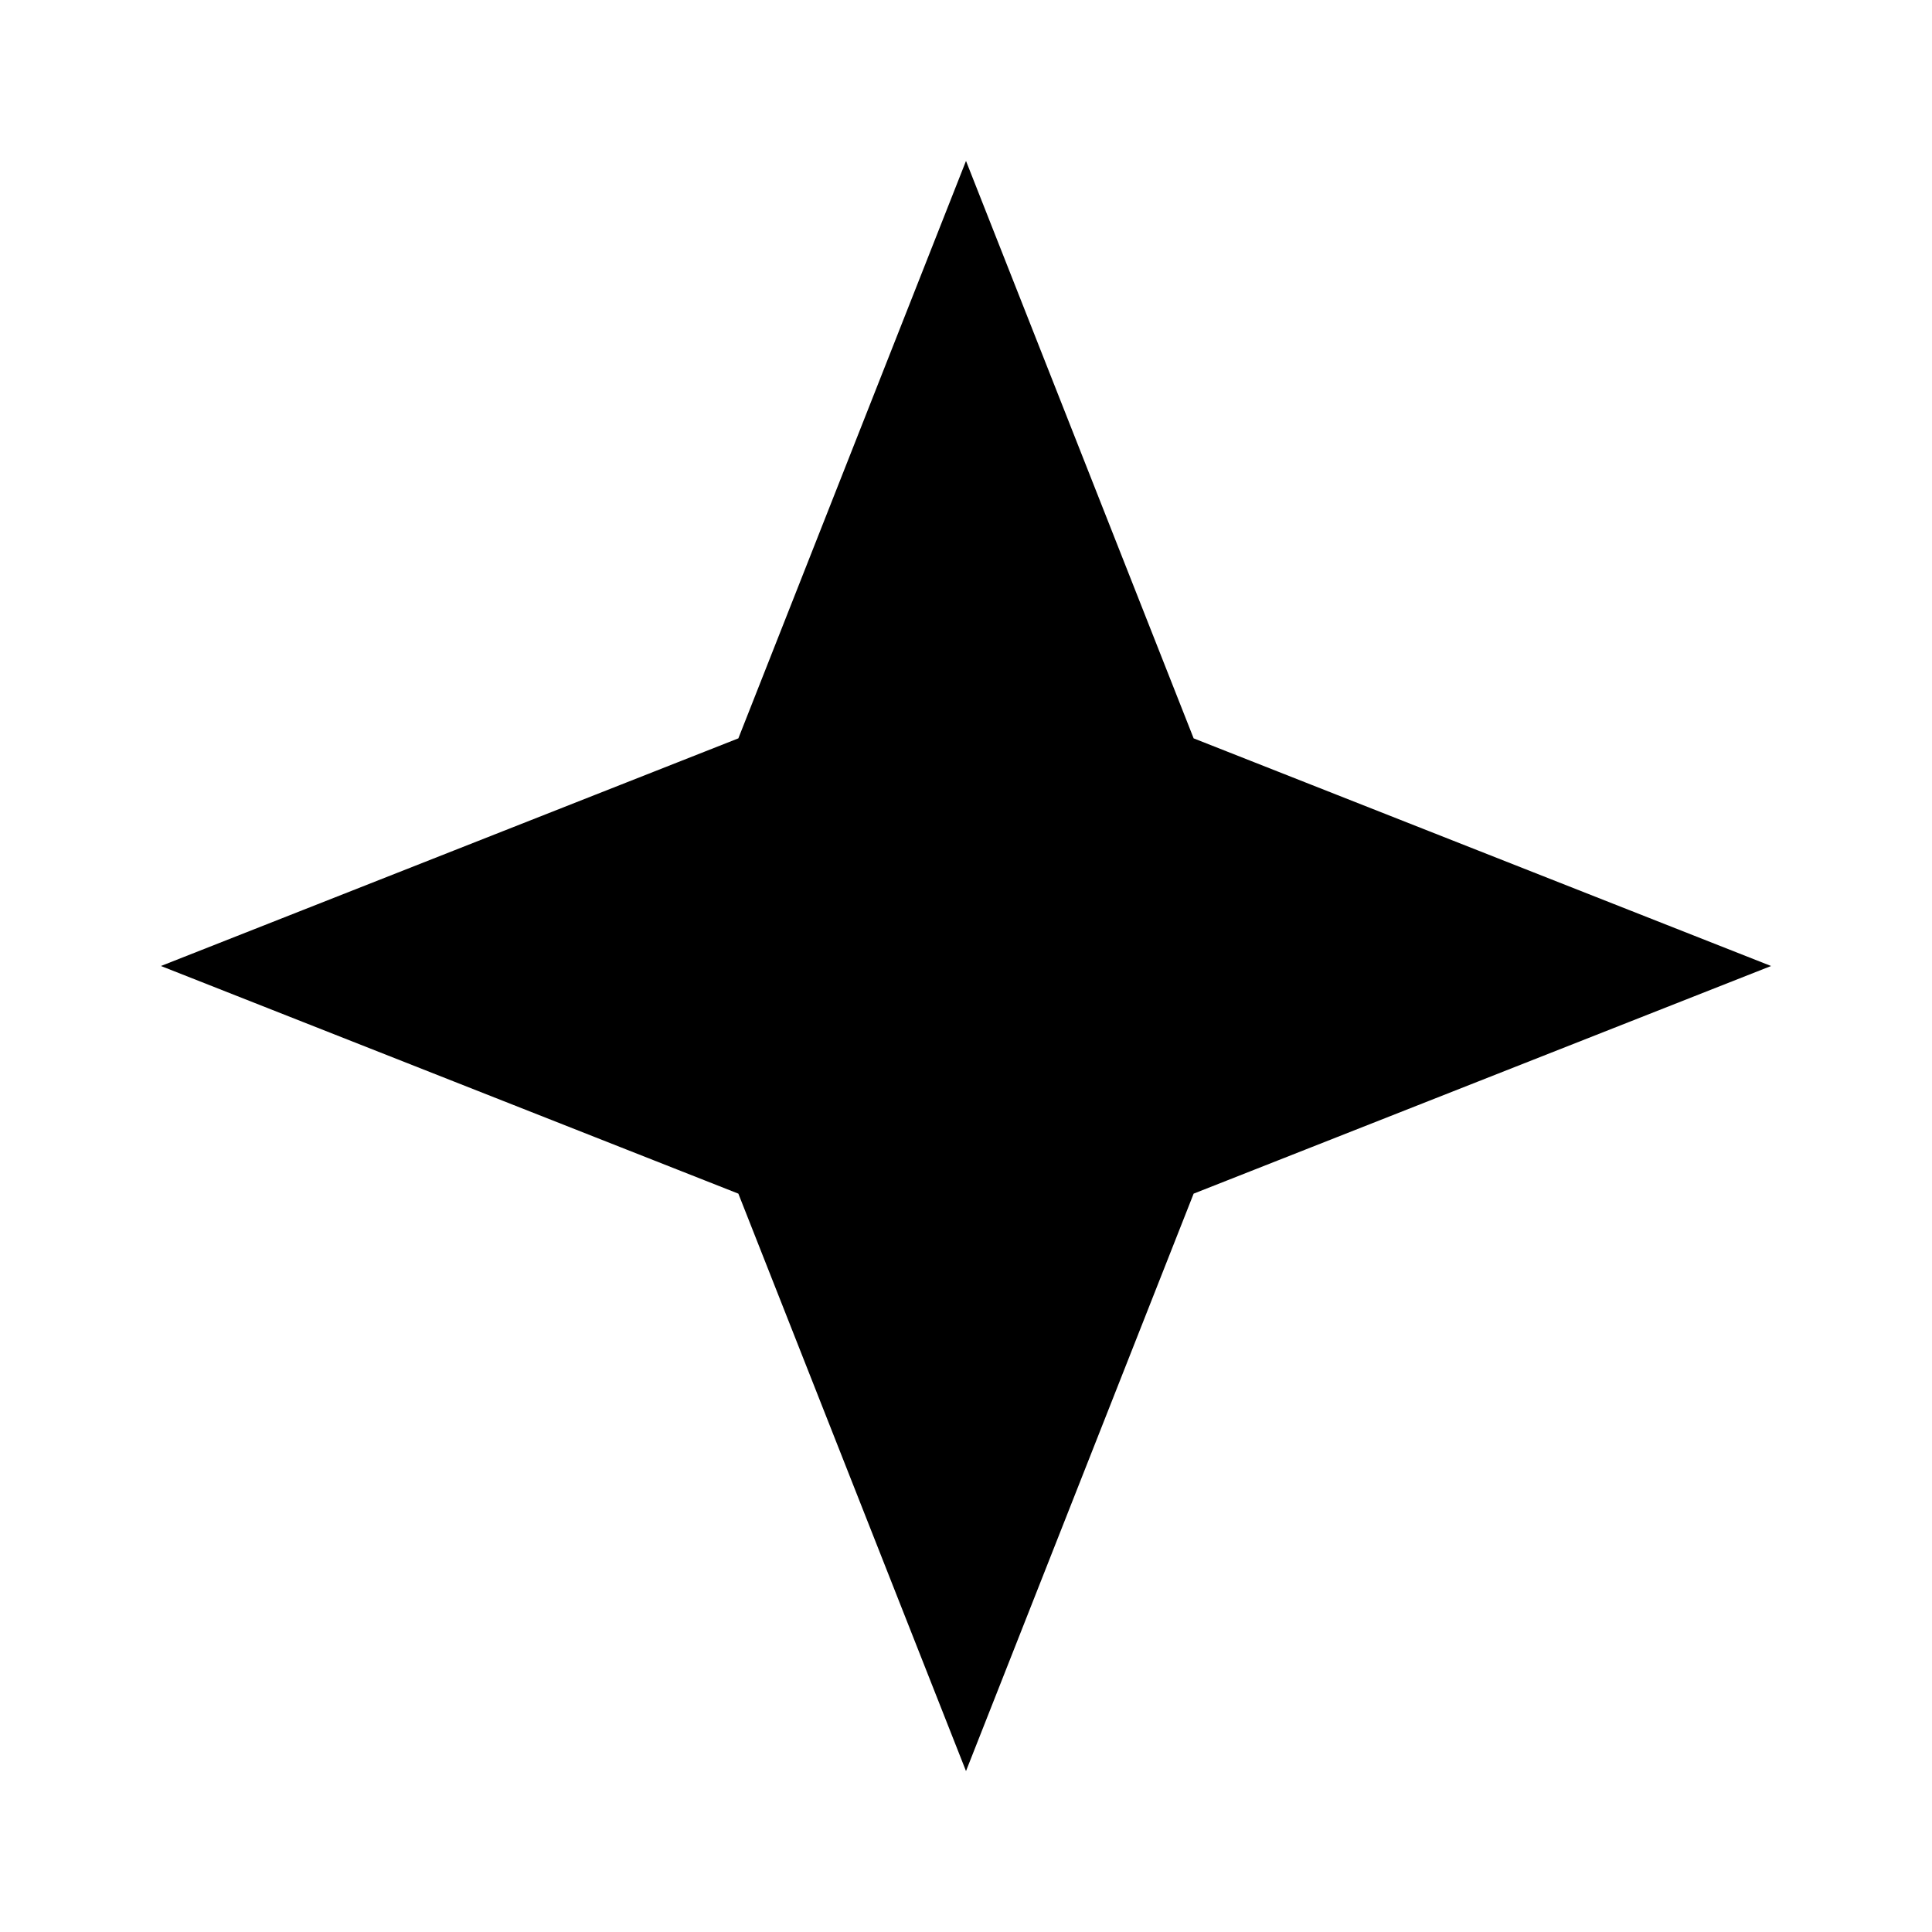 <svg xmlns="http://www.w3.org/2000/svg" fill="none" viewBox="0 0 24 24"><g clip-path="url(#a)"><path fill="currentColor" stroke="currentColor" stroke-width="1.5" d="m12 4.044 2.13 5.403.12.303.303.12L19.956 12l-5.403 2.13-.303.12-.12.303L12 19.956l-2.13-5.403-.12-.303-.303-.12L4.044 12l5.403-2.13.303-.12.12-.303z"/></g><defs><clipPath id="a"><path fill="#fff" d="M0 0h24v24H0z"/></clipPath></defs></svg>